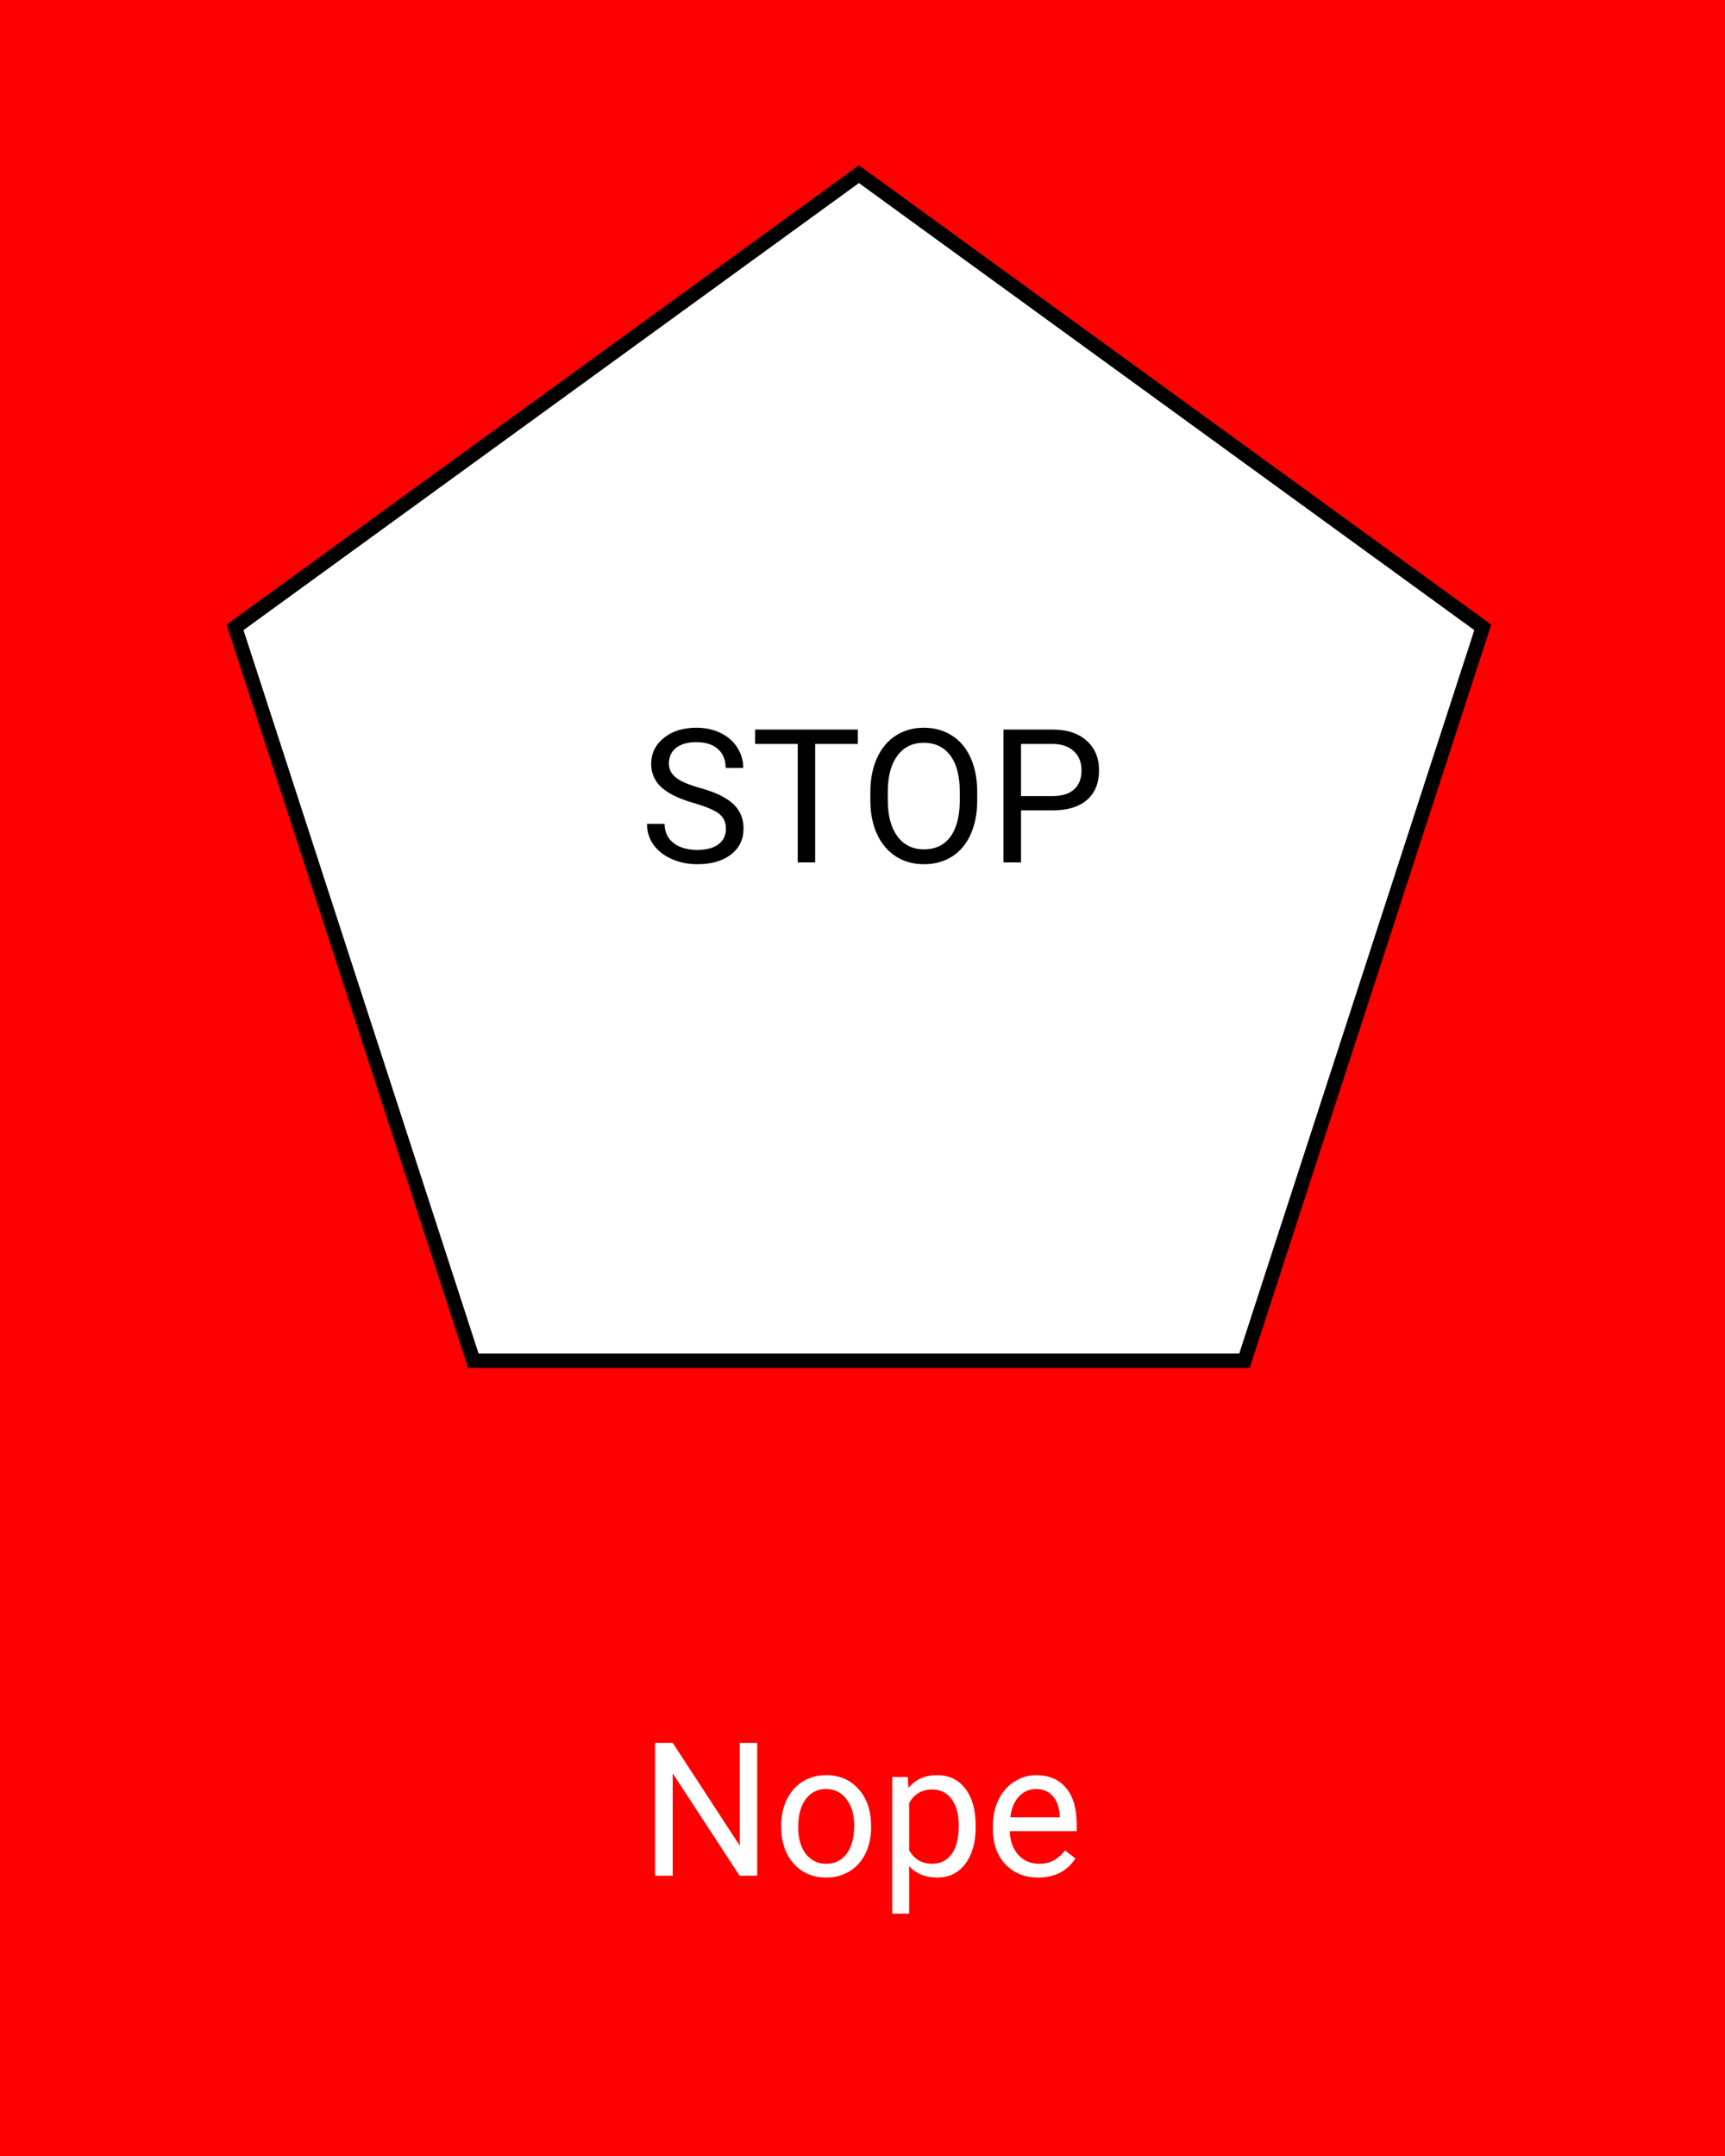 <svg width="240" height="300" viewBox="0 0 240 300" fill="none" xmlns="http://www.w3.org/2000/svg">
<rect width="240" height="300" fill="#FF0000"/>
<path d="M105.352 261H102.901L93.596 246.756V261H91.145V242.516H93.596L102.927 256.823V242.516H105.352V261ZM108.69 254.005C108.69 252.659 108.953 251.449 109.478 250.374C110.011 249.299 110.747 248.47 111.687 247.886C112.634 247.302 113.714 247.01 114.924 247.01C116.794 247.01 118.305 247.657 119.456 248.952C120.616 250.247 121.195 251.969 121.195 254.119V254.284C121.195 255.621 120.937 256.823 120.421 257.89C119.913 258.948 119.181 259.773 118.225 260.365C117.277 260.958 116.185 261.254 114.949 261.254C113.087 261.254 111.576 260.606 110.417 259.312C109.266 258.017 108.69 256.303 108.69 254.17V254.005ZM111.052 254.284C111.052 255.808 111.403 257.031 112.105 257.953C112.816 258.876 113.764 259.337 114.949 259.337C116.143 259.337 117.09 258.871 117.793 257.94C118.495 257.001 118.847 255.689 118.847 254.005C118.847 252.498 118.487 251.28 117.768 250.349C117.057 249.409 116.109 248.939 114.924 248.939C113.764 248.939 112.829 249.401 112.118 250.323C111.407 251.246 111.052 252.566 111.052 254.284ZM135.744 254.284C135.744 256.375 135.266 258.059 134.31 259.337C133.353 260.615 132.058 261.254 130.425 261.254C128.757 261.254 127.446 260.725 126.489 259.667V266.281H124.141V247.264H126.286L126.4 248.787C127.357 247.602 128.686 247.01 130.387 247.01C132.037 247.01 133.34 247.632 134.297 248.876C135.262 250.12 135.744 251.851 135.744 254.068V254.284ZM133.396 254.018C133.396 252.469 133.065 251.246 132.405 250.349C131.745 249.451 130.84 249.003 129.688 249.003C128.267 249.003 127.2 249.633 126.489 250.895V257.458C127.192 258.711 128.267 259.337 129.714 259.337C130.84 259.337 131.732 258.893 132.393 258.004C133.061 257.107 133.396 255.778 133.396 254.018ZM144.44 261.254C142.578 261.254 141.063 260.645 139.896 259.426C138.728 258.199 138.144 256.561 138.144 254.513V254.081C138.144 252.718 138.402 251.504 138.918 250.438C139.443 249.363 140.171 248.525 141.102 247.924C142.041 247.314 143.057 247.01 144.148 247.01C145.934 247.01 147.322 247.598 148.312 248.774C149.303 249.951 149.798 251.635 149.798 253.827V254.805H140.492C140.526 256.159 140.92 257.255 141.673 258.093C142.435 258.922 143.399 259.337 144.567 259.337C145.397 259.337 146.099 259.168 146.675 258.829C147.25 258.491 147.754 258.042 148.186 257.483L149.62 258.601C148.469 260.369 146.743 261.254 144.44 261.254ZM144.148 248.939C143.201 248.939 142.405 249.286 141.762 249.98C141.118 250.666 140.721 251.631 140.568 252.875H147.449V252.697C147.382 251.504 147.06 250.581 146.484 249.93C145.909 249.27 145.13 248.939 144.148 248.939Z" fill="white"/>
<path d="M32.703 87.298L119.5 24.236L206.297 87.298L173.144 189.334H65.856L32.703 87.298Z" fill="white" stroke="black" stroke-width="2"/>
<path d="M96.592 111.761C94.501 111.16 92.978 110.424 92.022 109.552C91.074 108.672 90.6 107.588 90.6 106.302C90.6 104.846 91.179 103.644 92.339 102.696C93.507 101.74 95.022 101.262 96.884 101.262C98.153 101.262 99.283 101.507 100.273 101.998C101.272 102.489 102.042 103.166 102.584 104.029C103.134 104.893 103.409 105.836 103.409 106.86H100.959C100.959 105.743 100.604 104.867 99.893 104.232C99.182 103.589 98.179 103.268 96.884 103.268C95.682 103.268 94.743 103.534 94.065 104.067C93.397 104.592 93.062 105.324 93.062 106.264C93.062 107.017 93.38 107.656 94.015 108.181C94.658 108.697 95.745 109.171 97.277 109.603C98.818 110.034 100.02 110.512 100.883 111.037C101.755 111.553 102.398 112.159 102.812 112.853C103.236 113.547 103.447 114.363 103.447 115.303C103.447 116.801 102.863 118.003 101.695 118.908C100.527 119.805 98.966 120.254 97.011 120.254C95.741 120.254 94.556 120.013 93.456 119.53C92.356 119.039 91.505 118.371 90.904 117.524C90.312 116.678 90.016 115.717 90.016 114.643H92.466C92.466 115.76 92.876 116.644 93.697 117.296C94.527 117.939 95.631 118.261 97.011 118.261C98.297 118.261 99.283 117.998 99.969 117.474C100.654 116.949 100.997 116.234 100.997 115.328C100.997 114.423 100.68 113.724 100.045 113.233C99.41 112.734 98.259 112.243 96.592 111.761ZM119.354 103.521H113.413V120H110.988V103.521H105.06V101.516H119.354V103.521ZM135.96 111.354C135.96 113.166 135.655 114.748 135.046 116.103C134.437 117.448 133.573 118.477 132.456 119.188C131.339 119.898 130.035 120.254 128.546 120.254C127.09 120.254 125.799 119.898 124.674 119.188C123.548 118.468 122.672 117.448 122.046 116.128C121.428 114.799 121.111 113.263 121.094 111.52V110.187C121.094 108.409 121.403 106.839 122.021 105.477C122.638 104.114 123.51 103.073 124.636 102.354C125.77 101.626 127.065 101.262 128.521 101.262C130.002 101.262 131.305 101.621 132.431 102.341C133.565 103.052 134.437 104.089 135.046 105.451C135.655 106.805 135.96 108.384 135.96 110.187V111.354ZM133.535 110.161C133.535 107.969 133.095 106.289 132.215 105.121C131.335 103.945 130.103 103.356 128.521 103.356C126.98 103.356 125.766 103.945 124.877 105.121C123.997 106.289 123.544 107.914 123.519 109.996V111.354C123.519 113.479 123.963 115.15 124.852 116.369C125.749 117.579 126.98 118.185 128.546 118.185C130.12 118.185 131.339 117.613 132.202 116.471C133.065 115.32 133.51 113.674 133.535 111.532V110.161ZM142.054 112.764V120H139.616V101.516H146.434C148.456 101.516 150.039 102.032 151.182 103.064C152.333 104.097 152.908 105.464 152.908 107.165C152.908 108.959 152.345 110.343 151.22 111.316C150.103 112.281 148.499 112.764 146.408 112.764H142.054ZM142.054 110.771H146.434C147.737 110.771 148.736 110.466 149.43 109.856C150.124 109.239 150.471 108.35 150.471 107.19C150.471 106.09 150.124 105.21 149.43 104.55C148.736 103.89 147.784 103.547 146.573 103.521H142.054V110.771Z" fill="black"/>
</svg>
